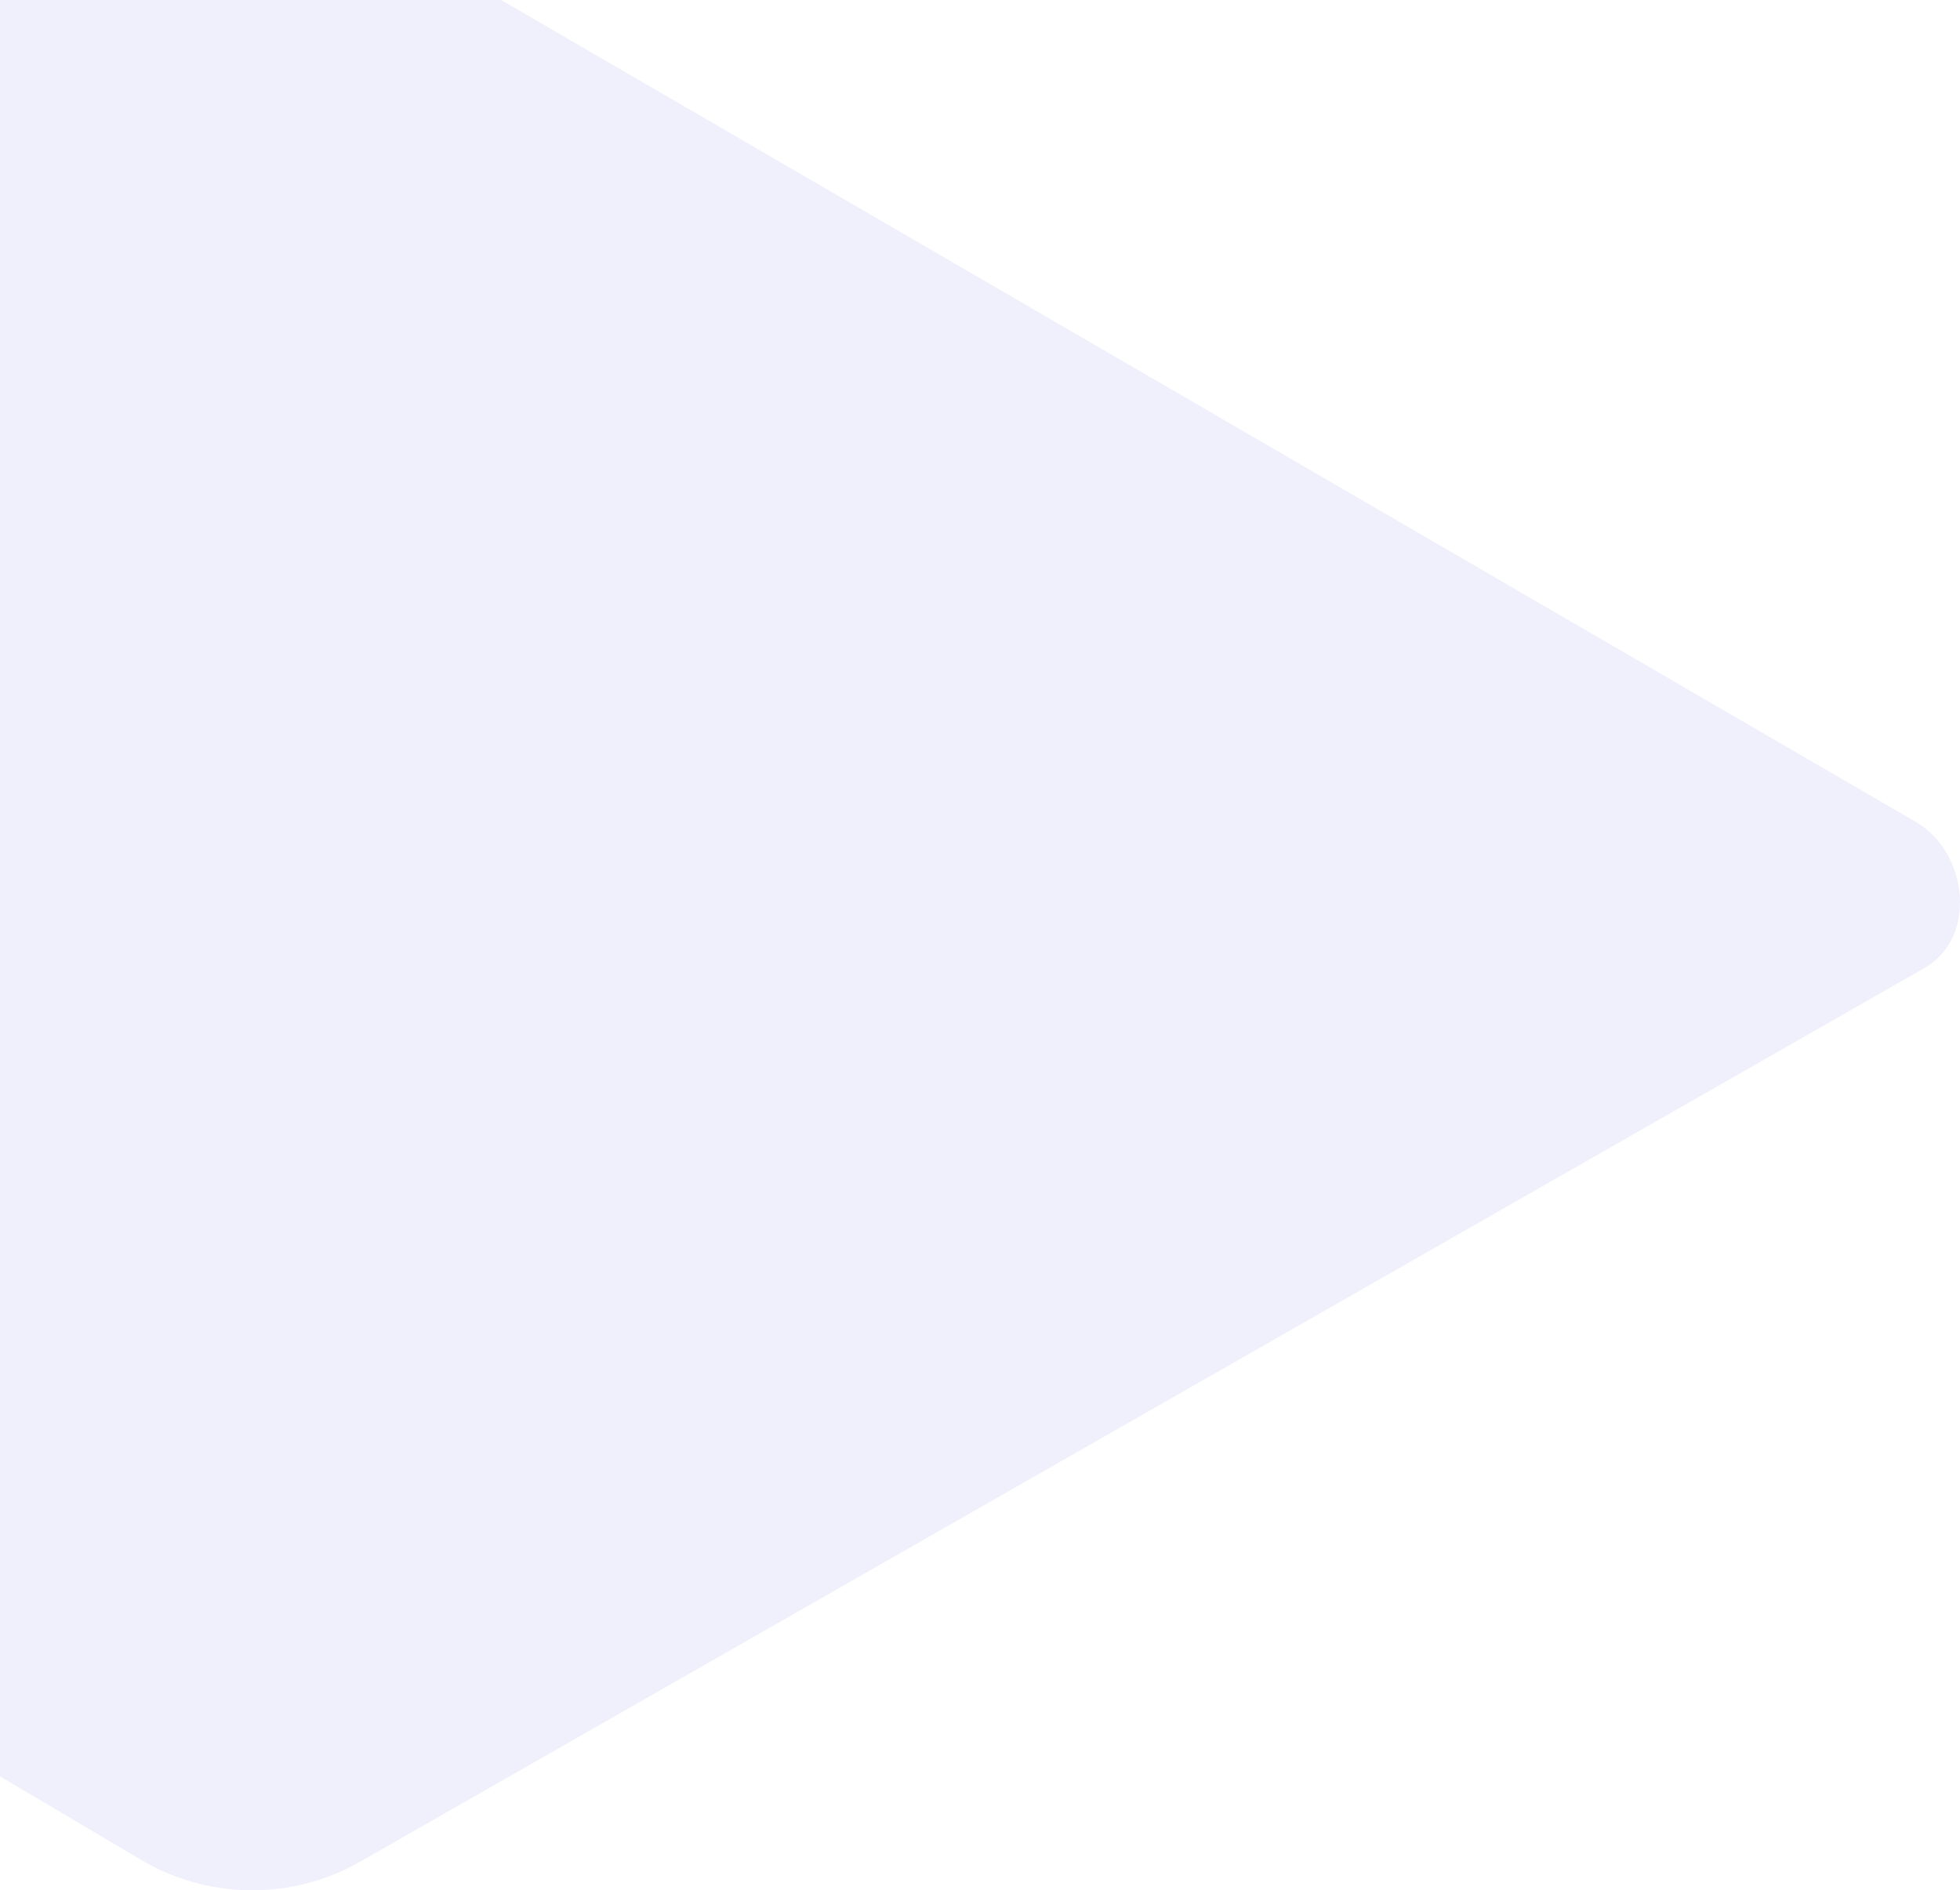 <svg width="536" height="517" viewBox="0 0 536 517" fill="none" xmlns="http://www.w3.org/2000/svg">
<path opacity="0.099" d="M39.755 509.353L-409.256 243.729C-423.551 235.683 -435.804 222.501 -421.875 213.852L28.733 -46.11C35.487 -50.304 45.751 -53.056 52.636 -49.046L523.901 224.781C538.197 233.089 540.762 256.231 526.52 264.618L98.925 508.933C80.663 519.537 58.165 519.697 39.755 509.353Z" fill="#6862E6"/>
</svg>
